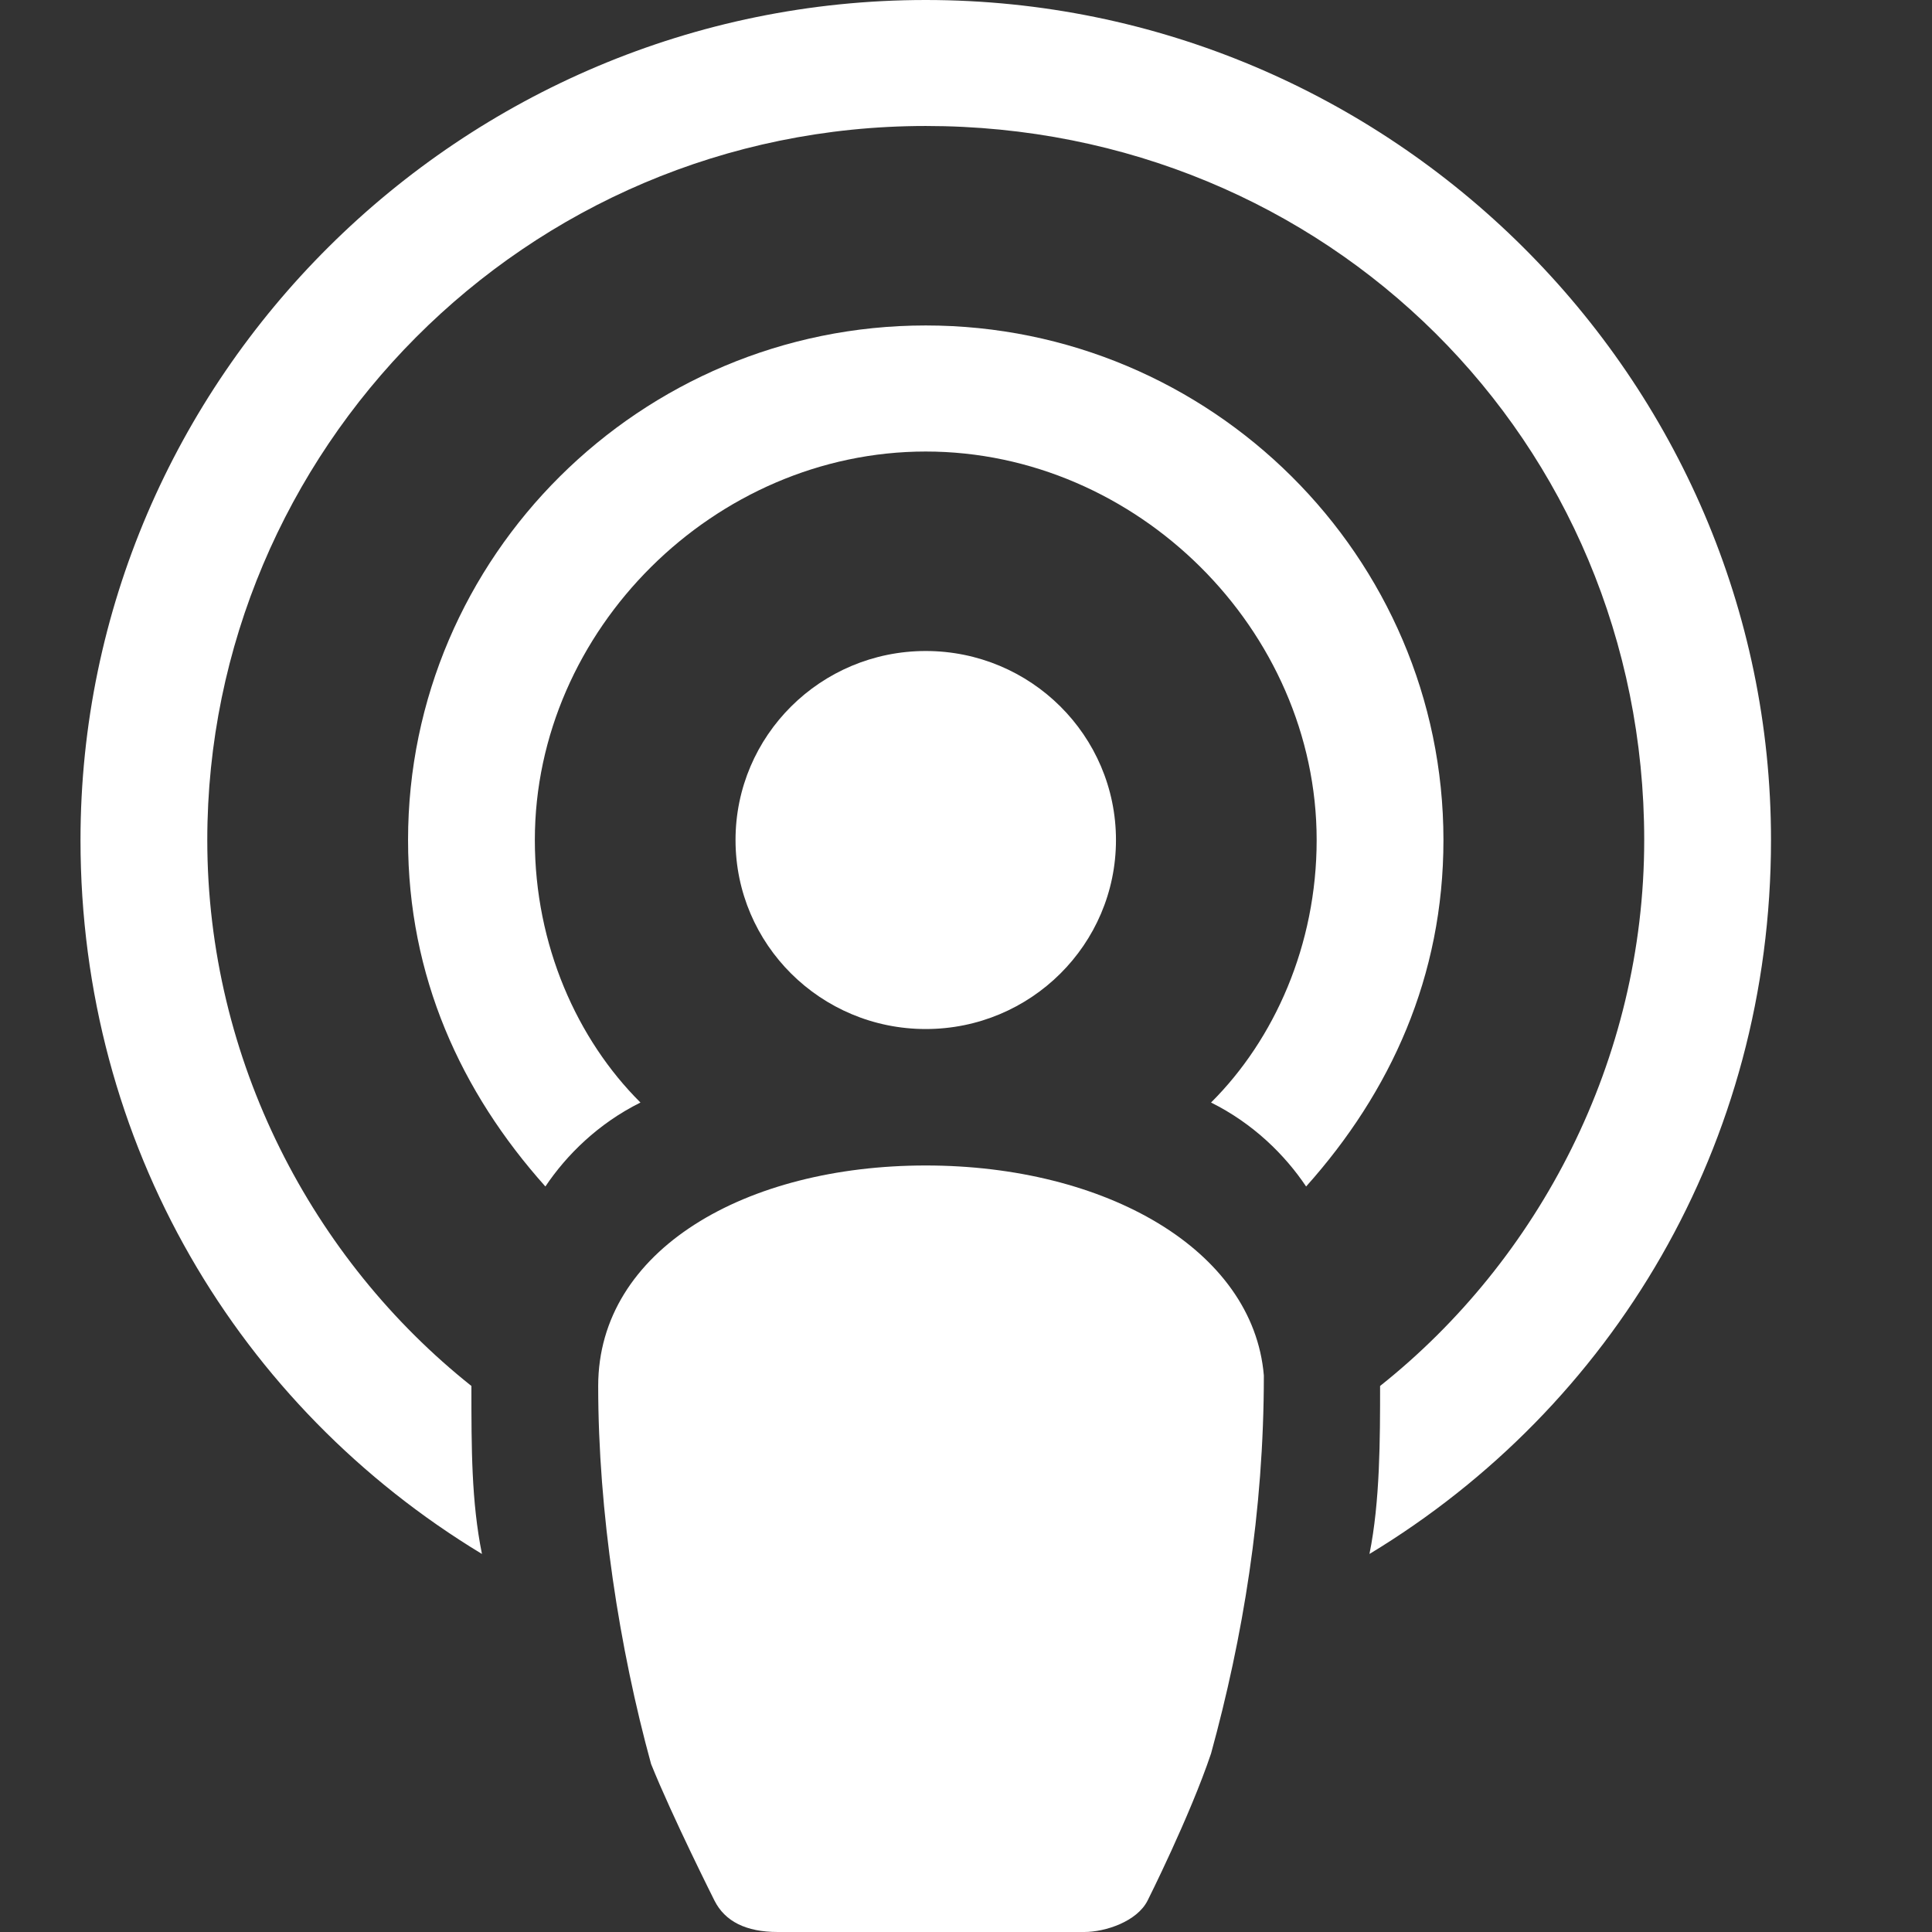 <svg width="24" height="24" viewBox="0 0 24 24" fill="none" xmlns="http://www.w3.org/2000/svg">
<rect x="0" y="0" width="24" height="24" fill="#333333" stroke="none"/>
<path d="M11.5 14.478C9.269 14.478 7.431 15.522 7.431 17.217C7.431 18.783 7.694 20.478 8.088 21.913C8.35 22.565 8.875 23.609 8.875 23.609C9.006 23.87 9.269 24 9.662 24H13.469C13.731 24 14.125 23.87 14.256 23.609C14.256 23.609 14.781 22.565 15.044 21.783C15.438 20.348 15.7 18.783 15.7 17.087C15.569 15.522 13.731 14.478 11.5 14.478Z" fill="#ffffff"/>
<path d="M11.5 12.783C12.805 12.783 13.863 11.732 13.863 10.435C13.863 9.138 12.805 8.087 11.5 8.087C10.195 8.087 9.137 9.138 9.137 10.435C9.137 11.732 10.195 12.783 11.5 12.783Z" fill="#ffffff"/>
<path d="M11.5 0C5.725 0 1 4.696 1 10.435C1 14.217 2.969 17.478 5.987 19.304C5.856 18.652 5.856 18 5.856 17.217C3.888 15.652 2.575 13.174 2.575 10.435C2.575 5.609 6.513 1.565 11.5 1.565C16.488 1.565 20.425 5.478 20.425 10.435C20.425 13.174 19.113 15.652 17.144 17.217C17.144 17.87 17.144 18.652 17.012 19.304C20.031 17.478 22 14.217 22 10.435C22 4.696 17.275 0 11.5 0Z" fill="#ffffff"/>
<path d="M7.956 13.696C7.169 12.913 6.644 11.739 6.644 10.435C6.644 7.826 8.875 5.609 11.5 5.609C14.125 5.609 16.356 7.826 16.356 10.435C16.356 11.739 15.831 12.913 15.044 13.696C15.569 13.957 15.963 14.348 16.225 14.739C17.275 13.565 17.931 12.13 17.931 10.435C17.931 6.913 15.044 4.043 11.5 4.043C7.956 4.043 5.069 6.913 5.069 10.435C5.069 12.13 5.725 13.565 6.775 14.739C7.037 14.348 7.431 13.957 7.956 13.696Z" fill="#ffffff"/>
</svg>
